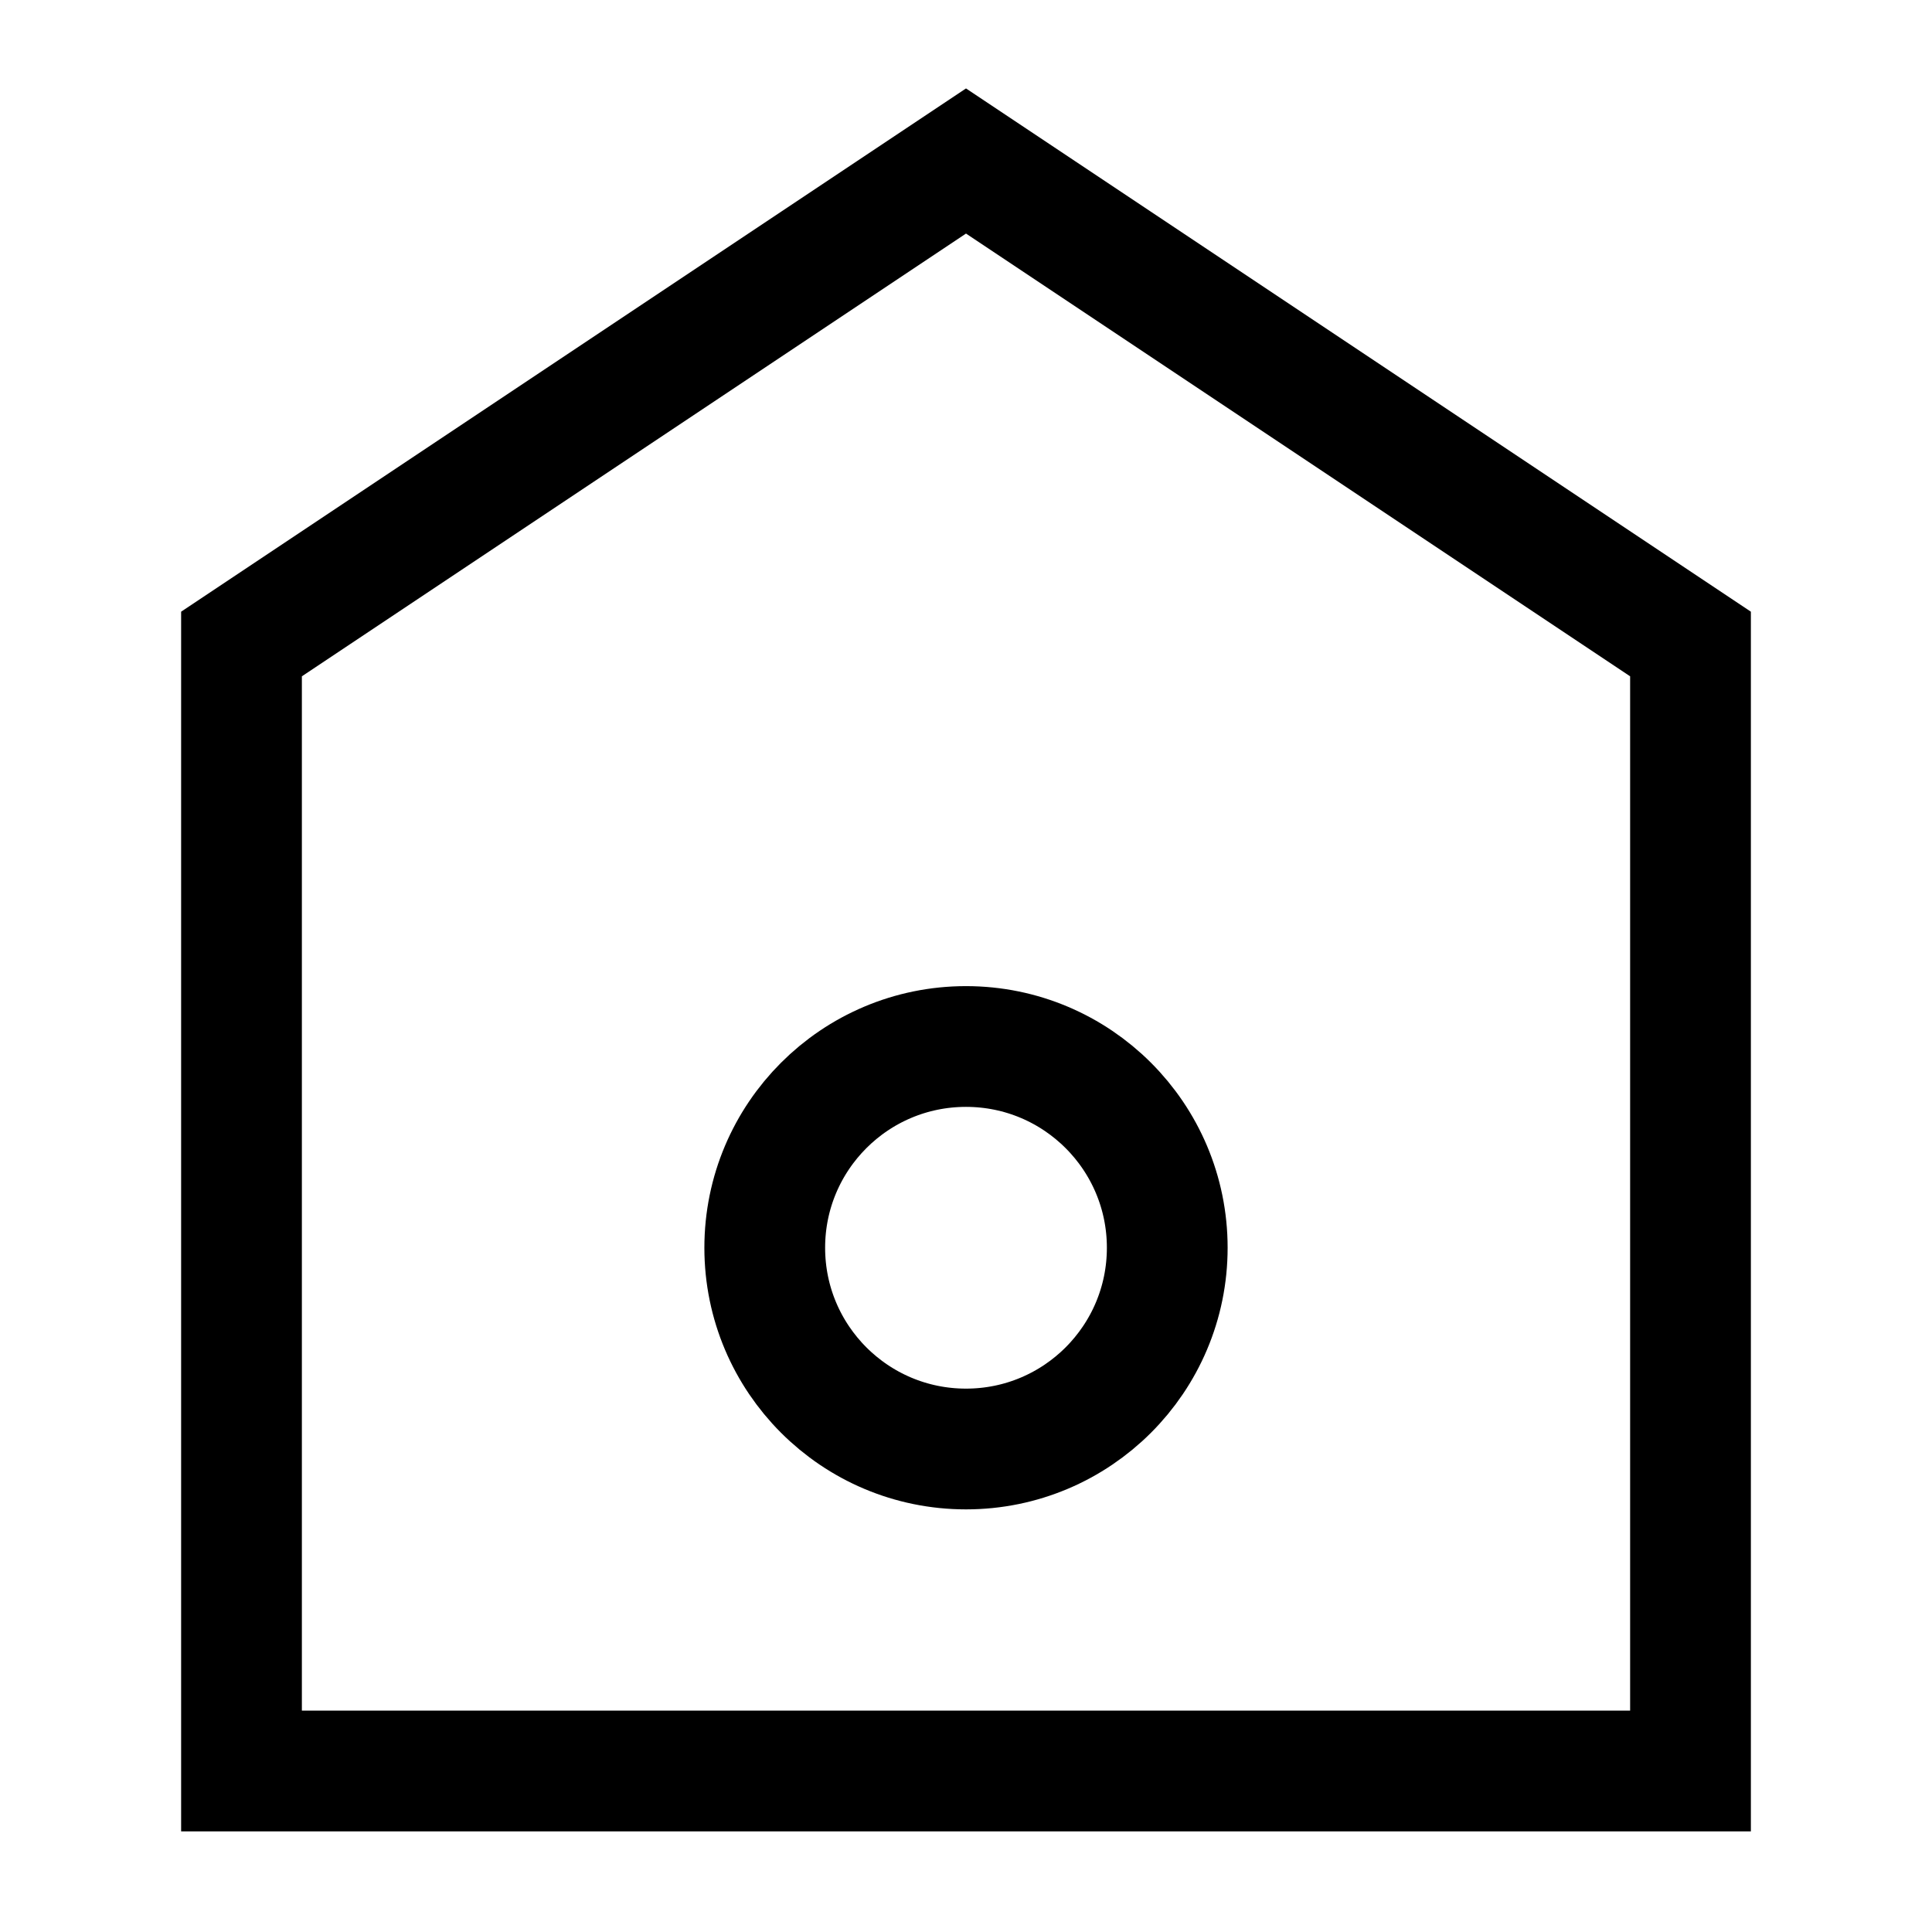 <svg width="24" height="24" viewBox="0 0 24 24" fill="none" xmlns="http://www.w3.org/2000/svg">
    <path d="M21 8L12 2L3 8V22H21V8Z" stroke="currentColor" stroke-width="1.5"/>
    <circle cx="12" cy="15.5" r="2.5" stroke="currentColor" stroke-width="1.5" stroke-linecap="round"   stroke-linejoin="round"/>
</svg>
